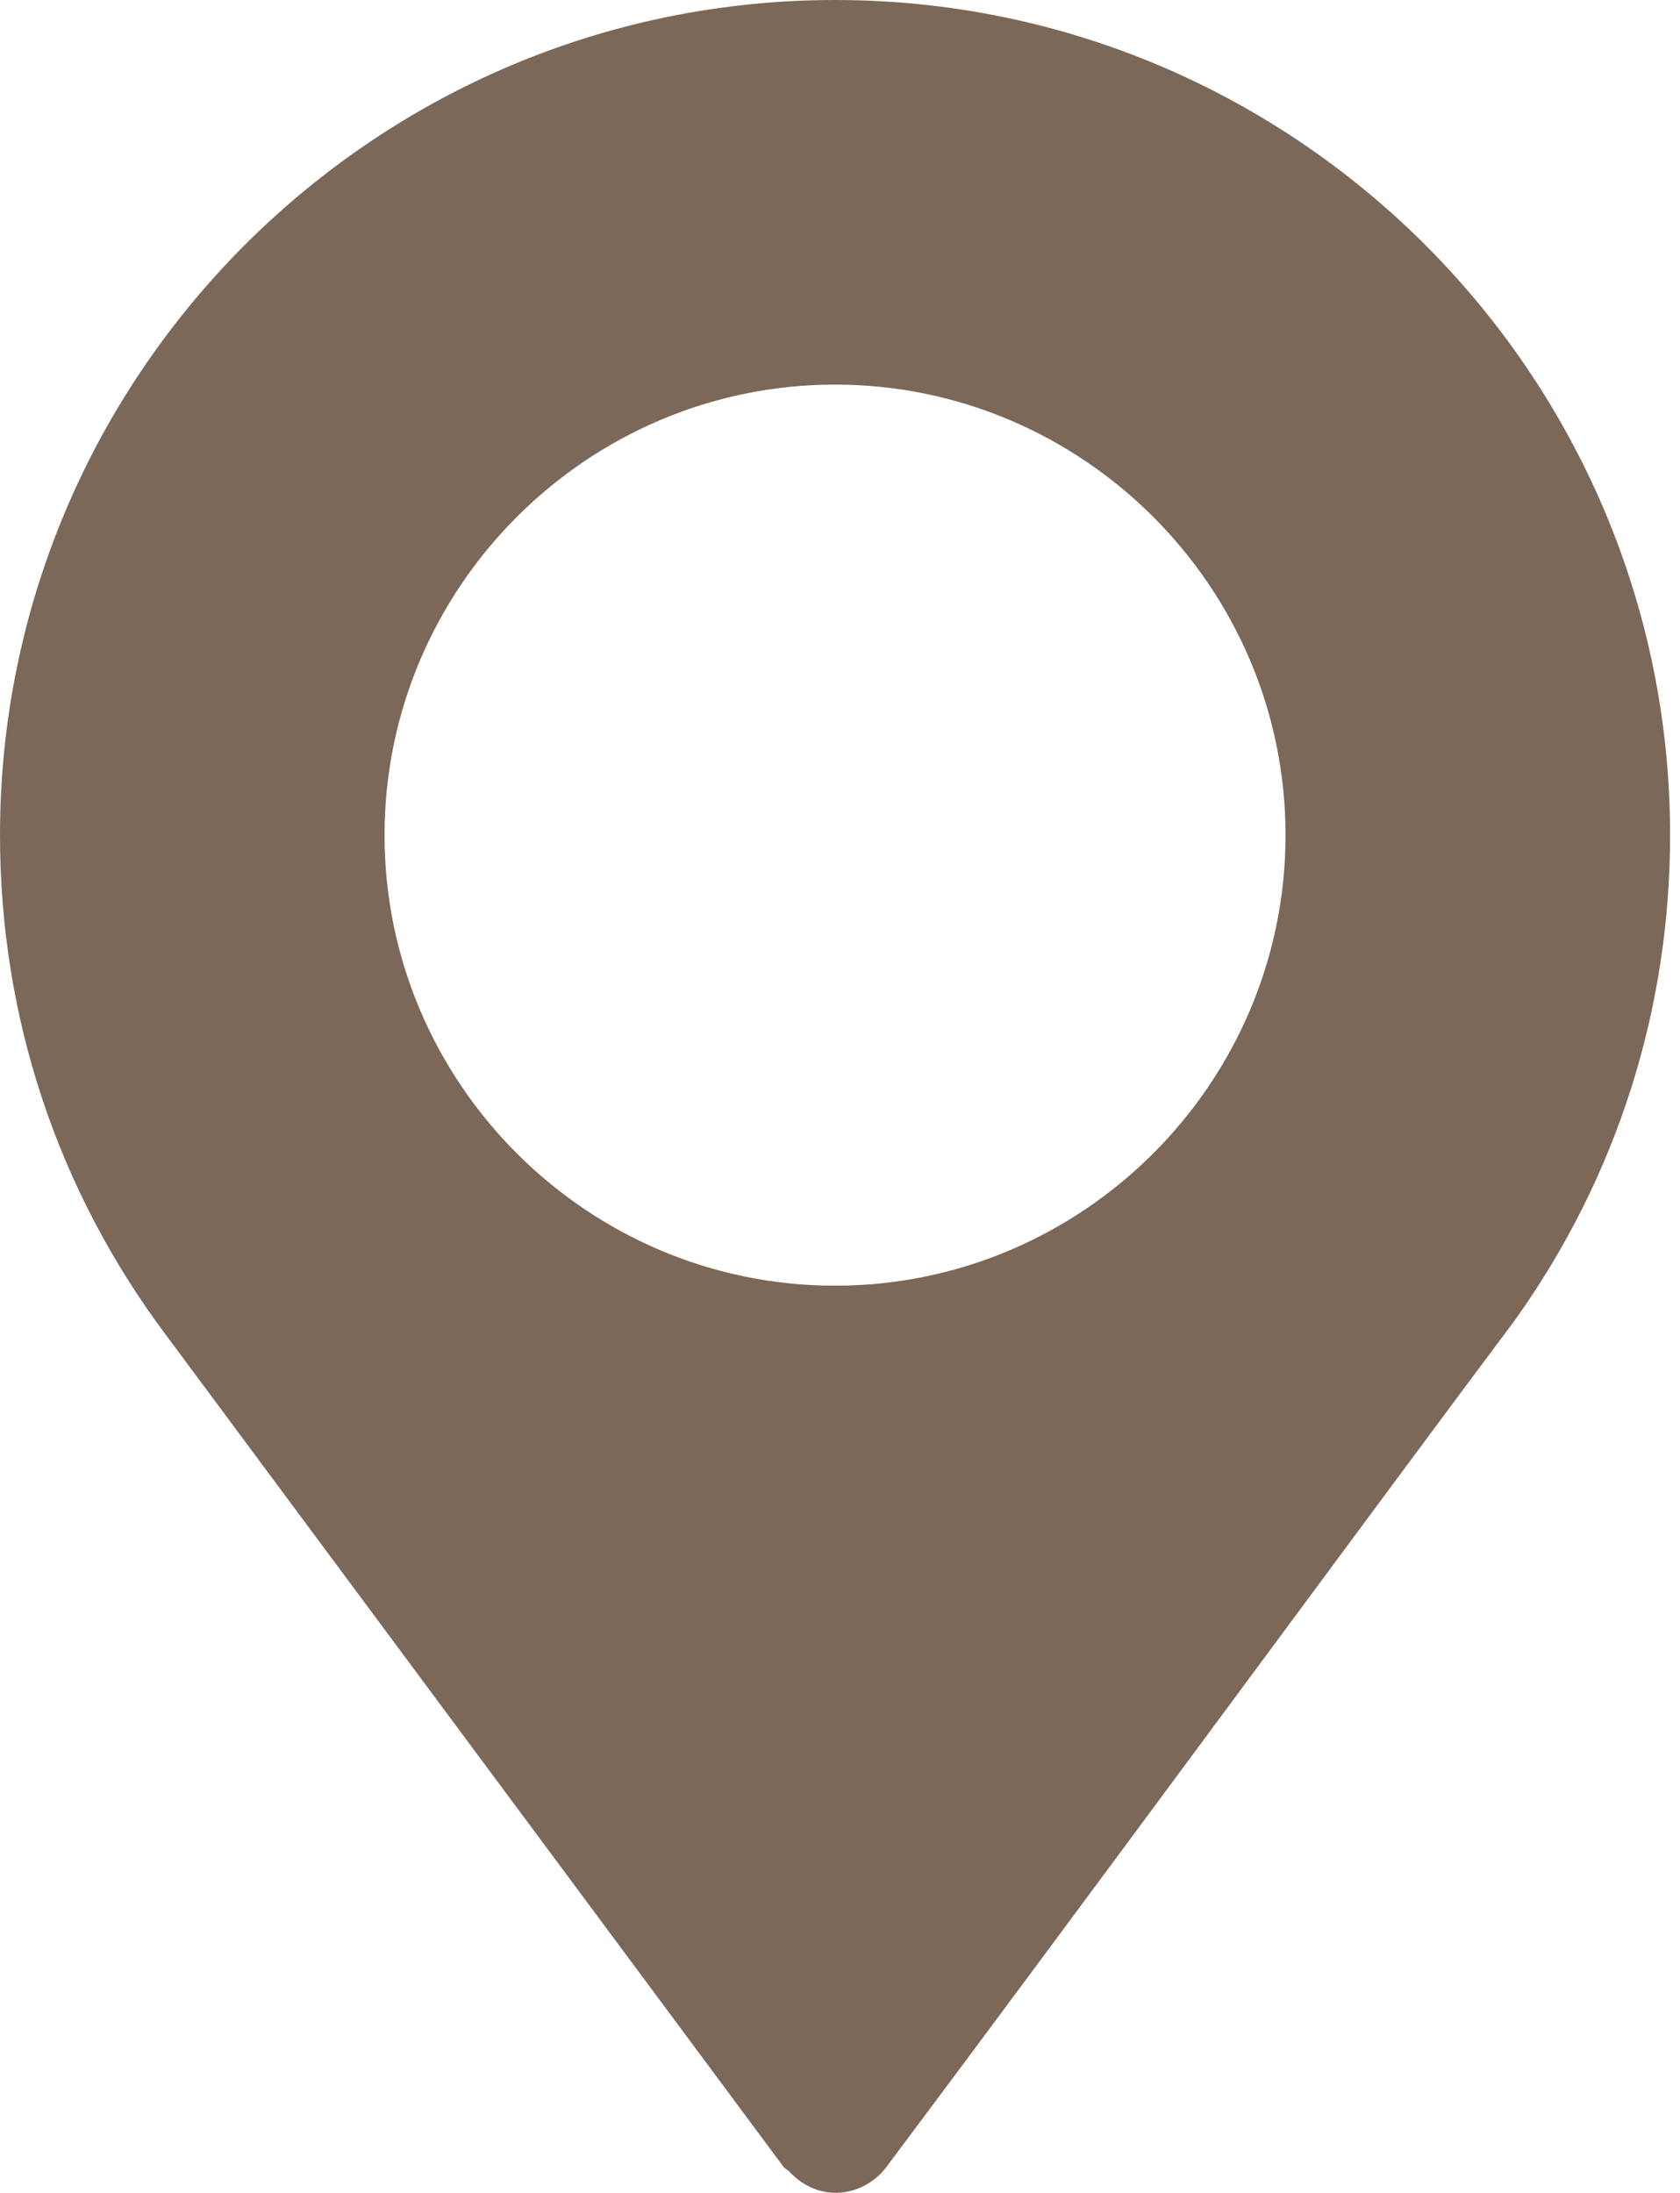 <svg width="59" height="77" viewBox="0 0 59 77" fill="none" xmlns="http://www.w3.org/2000/svg">
<path d="M29.326 0C13.156 0 0 13.156 0 29.326C0 35.725 2.021 41.806 5.85 46.907L27.518 76.09C27.573 76.161 27.655 76.188 27.715 76.251C28.798 77.411 30.361 77.119 31.132 76.09C37.372 67.765 48.809 52.216 53.207 46.35L53.21 46.343L53.237 46.307C56.78 41.329 58.652 35.458 58.652 29.326C58.652 13.156 45.496 0 29.326 0ZM29.326 45.147C20.62 45.147 13.505 38.032 13.505 29.326C13.505 20.62 20.62 13.505 29.326 13.505C38.032 13.505 45.147 20.62 45.147 29.326C45.147 38.032 38.032 45.147 29.326 45.147Z" fill="#7B6858"/>
</svg>
